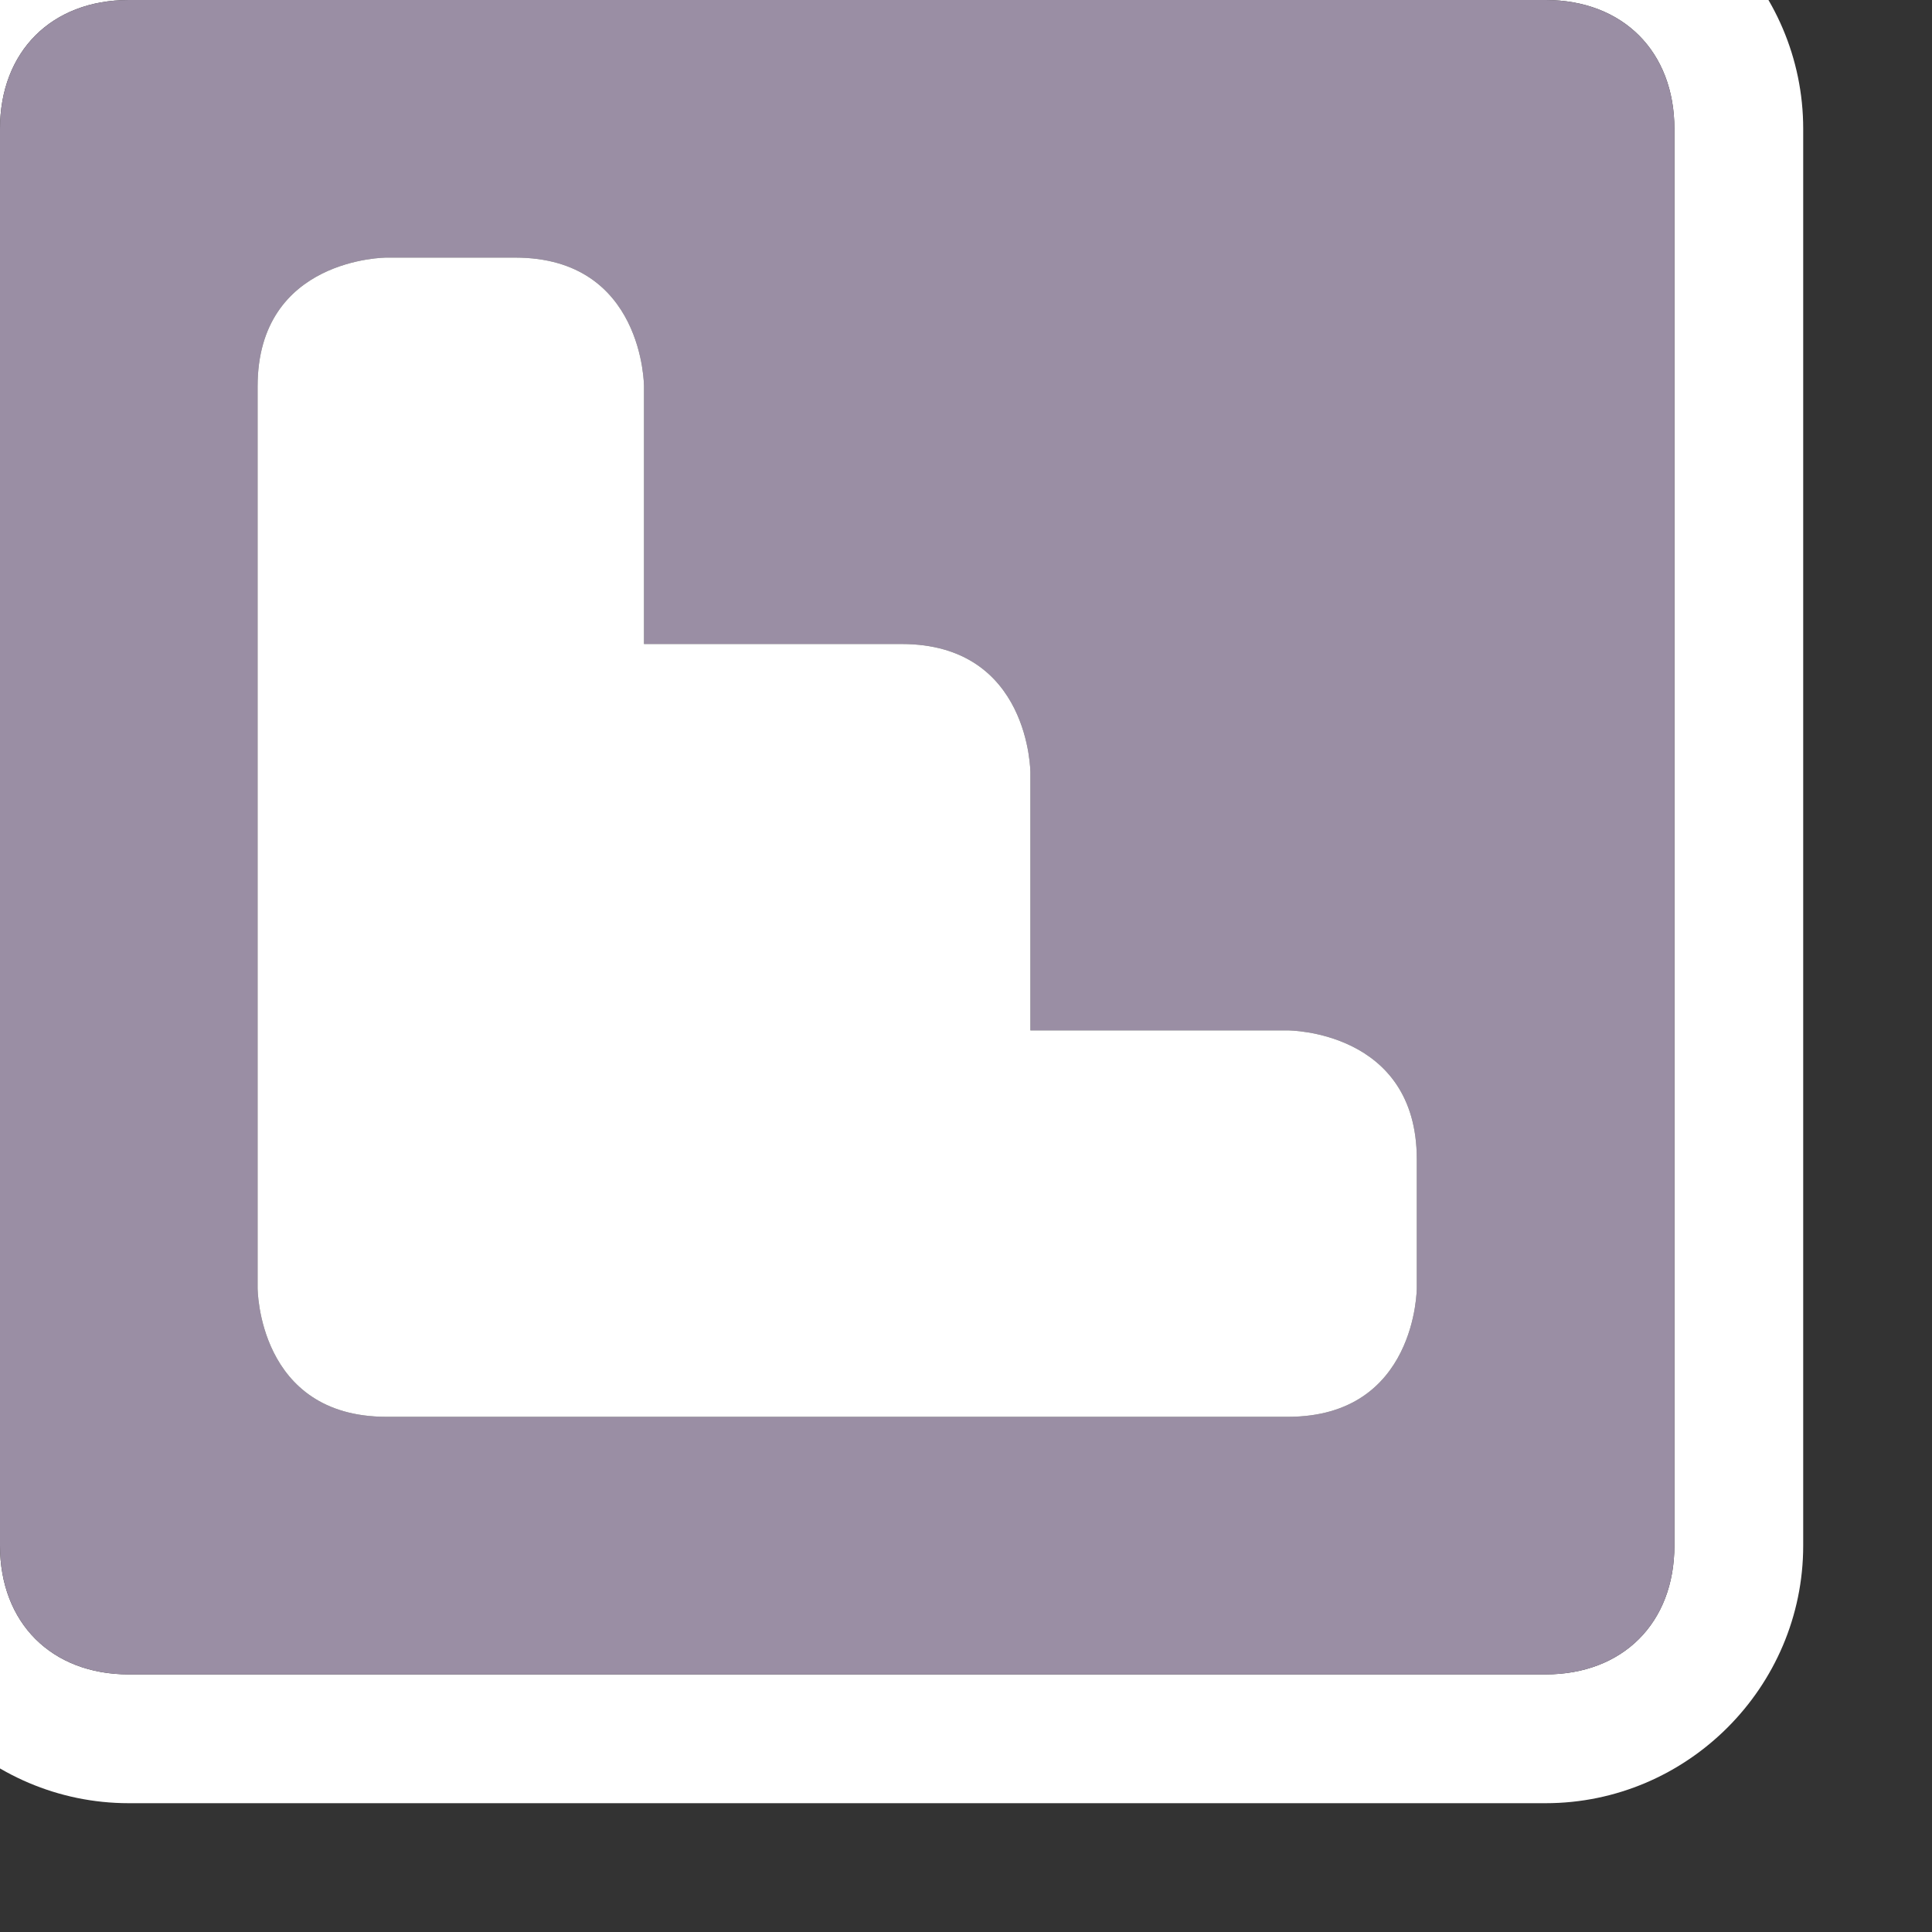 <?xml version="1.0" encoding="utf-8"?>
<!-- Generator: Adobe Illustrator 17.1.0, SVG Export Plug-In . SVG Version: 6.00 Build 0)  -->
<!DOCTYPE svg PUBLIC "-//W3C//DTD SVG 1.1//EN" "http://www.w3.org/Graphics/SVG/1.1/DTD/svg11.dtd">
<svg version="1.1"
	 id="svg4764" xmlns:svg="http://www.w3.org/2000/svg" xmlns:cc="http://creativecommons.org/ns#" xmlns:dc="http://purl.org/dc/elements/1.1/" xmlns:rdf="http://www.w3.org/1999/02/22-rdf-syntax-ns#" sodipodi:docname="entrance-11.svg" inkscape:version="0.91+devel+osxmenu r12911" xmlns:inkscape="http://www.inkscape.org/namespaces/inkscape" xmlns:sodipodi="http://sodipodi.sourceforge.net/DTD/sodipodi-0.dtd"
	 xmlns="http://www.w3.org/2000/svg" xmlns:xlink="http://www.w3.org/1999/xlink" x="0px" y="0px" width="15px" height="15px"
	 viewBox="0 0 15 15" enable-background="new 0 0 15 15" xml:space="preserve">
<rect x="0" y="0" width="15" height="15" fill="#333333" stroke="none"/>
<sodipodi:namedview  fit-margin-bottom="0" inkscape:window-width="1280" inkscape:window-height="755" fit-margin-right="0" inkscape:snap-bbox-edge-midpoints="true" inkscape:snap-intersection-paths="true" inkscape:window-x="0" inkscape:snap-smooth-nodes="true" inkscape:bbox-nodes="true" inkscape:snap-bbox="true" inkscape:object-nodes="true" inkscape:object-paths="true" inkscape:pageopacity="0.0" inkscape:guide-bbox="true" inkscape:snap-grids="true" inkscape:document-units="px" inkscape:pageshadow="2" inkscape:current-layer="layer1" inkscape:snap-to-guides="false" inkscape:window-y="23" inkscape:bbox-paths="true" inkscape:window-maximized="0" showgrid="true" pagecolor="#ffffff" bordercolor="#666666" id="base" showguides="false" inkscape:cy="5.6427801" inkscape:zoom="32" borderopacity="1.0" inkscape:cx="5.8942879" fit-margin-left="0" fit-margin-top="0">
	
		<inkscape:grid  type="xygrid" color="#ff0000" snapvisiblegridlinesonly="true" spacingy="0.5" spacingx="0.5" opacity="0.125" empspacing="2" id="grid4772" empopacity="0.251" originy="-6" empcolor="#0000ff" enabled="true" visible="true" originx="24">
		</inkscape:grid>
	<sodipodi:guide  orientation="0,1" id="guide4789" position="28,8"></sodipodi:guide>
	<sodipodi:guide  orientation="1,0" id="guide4791" position="38,6"></sodipodi:guide>
	<sodipodi:guide  orientation="0,1" id="guide4793" position="36,-4"></sodipodi:guide>
	<sodipodi:guide  orientation="1,0" id="guide4795" position="26,5"></sodipodi:guide>
	<sodipodi:guide  orientation="0,1" id="guide4797" position="31,7"></sodipodi:guide>
	<sodipodi:guide  orientation="1,0" id="guide4799" position="37,3"></sodipodi:guide>
	<sodipodi:guide  orientation="0,1" id="guide4801" position="35,-2"></sodipodi:guide>
	<sodipodi:guide  orientation="1,0" id="guide4803" position="28,1"></sodipodi:guide>
</sodipodi:namedview>
<g>
	<path fill="#FFFFFF" d="M12-1H1c-1.1,0-2,0.9-2,2v11c0,1.1,0.9,2,2,2h11c1.1,0,2-0.9,2-2V1C14-0.1,13.1-1,12-1z M13,12
		c0,0.6-0.4,1-1,1H1c-0.6,0-1-0.4-1-1V1c0-0.6,0.4-1,1-1h11c0.6,0,1,0.4,1,1V12z"/>
	<path fill="#9A8EA4" d="M12,0H1C0.4,0,0,0.4,0,1v11c0,0.6,0.4,1,1,1h11c0.6,0,1-0.4,1-1V1C13,0.4,12.6,0,12,0z M11,10c0,0,0,1-1,1
		H8H3c-1,0-1-1-1-1V3c0-1,1-1,1-1h1c1,0,1,1,1,1v2h2c1,0,1,1,1,1v2h2c0,0,1,0,1,1V10z"/>
	<path fill="#FFFFFF" d="M10,8H8V6c0,0,0-1-1-1H5V3c0,0,0-1-1-1H3c0,0-1,0-1,1v7c0,0,0,1,1,1h5h2c1,0,1-1,1-1V9C11,8,10,8,10,8z"/>
</g>
</svg>
